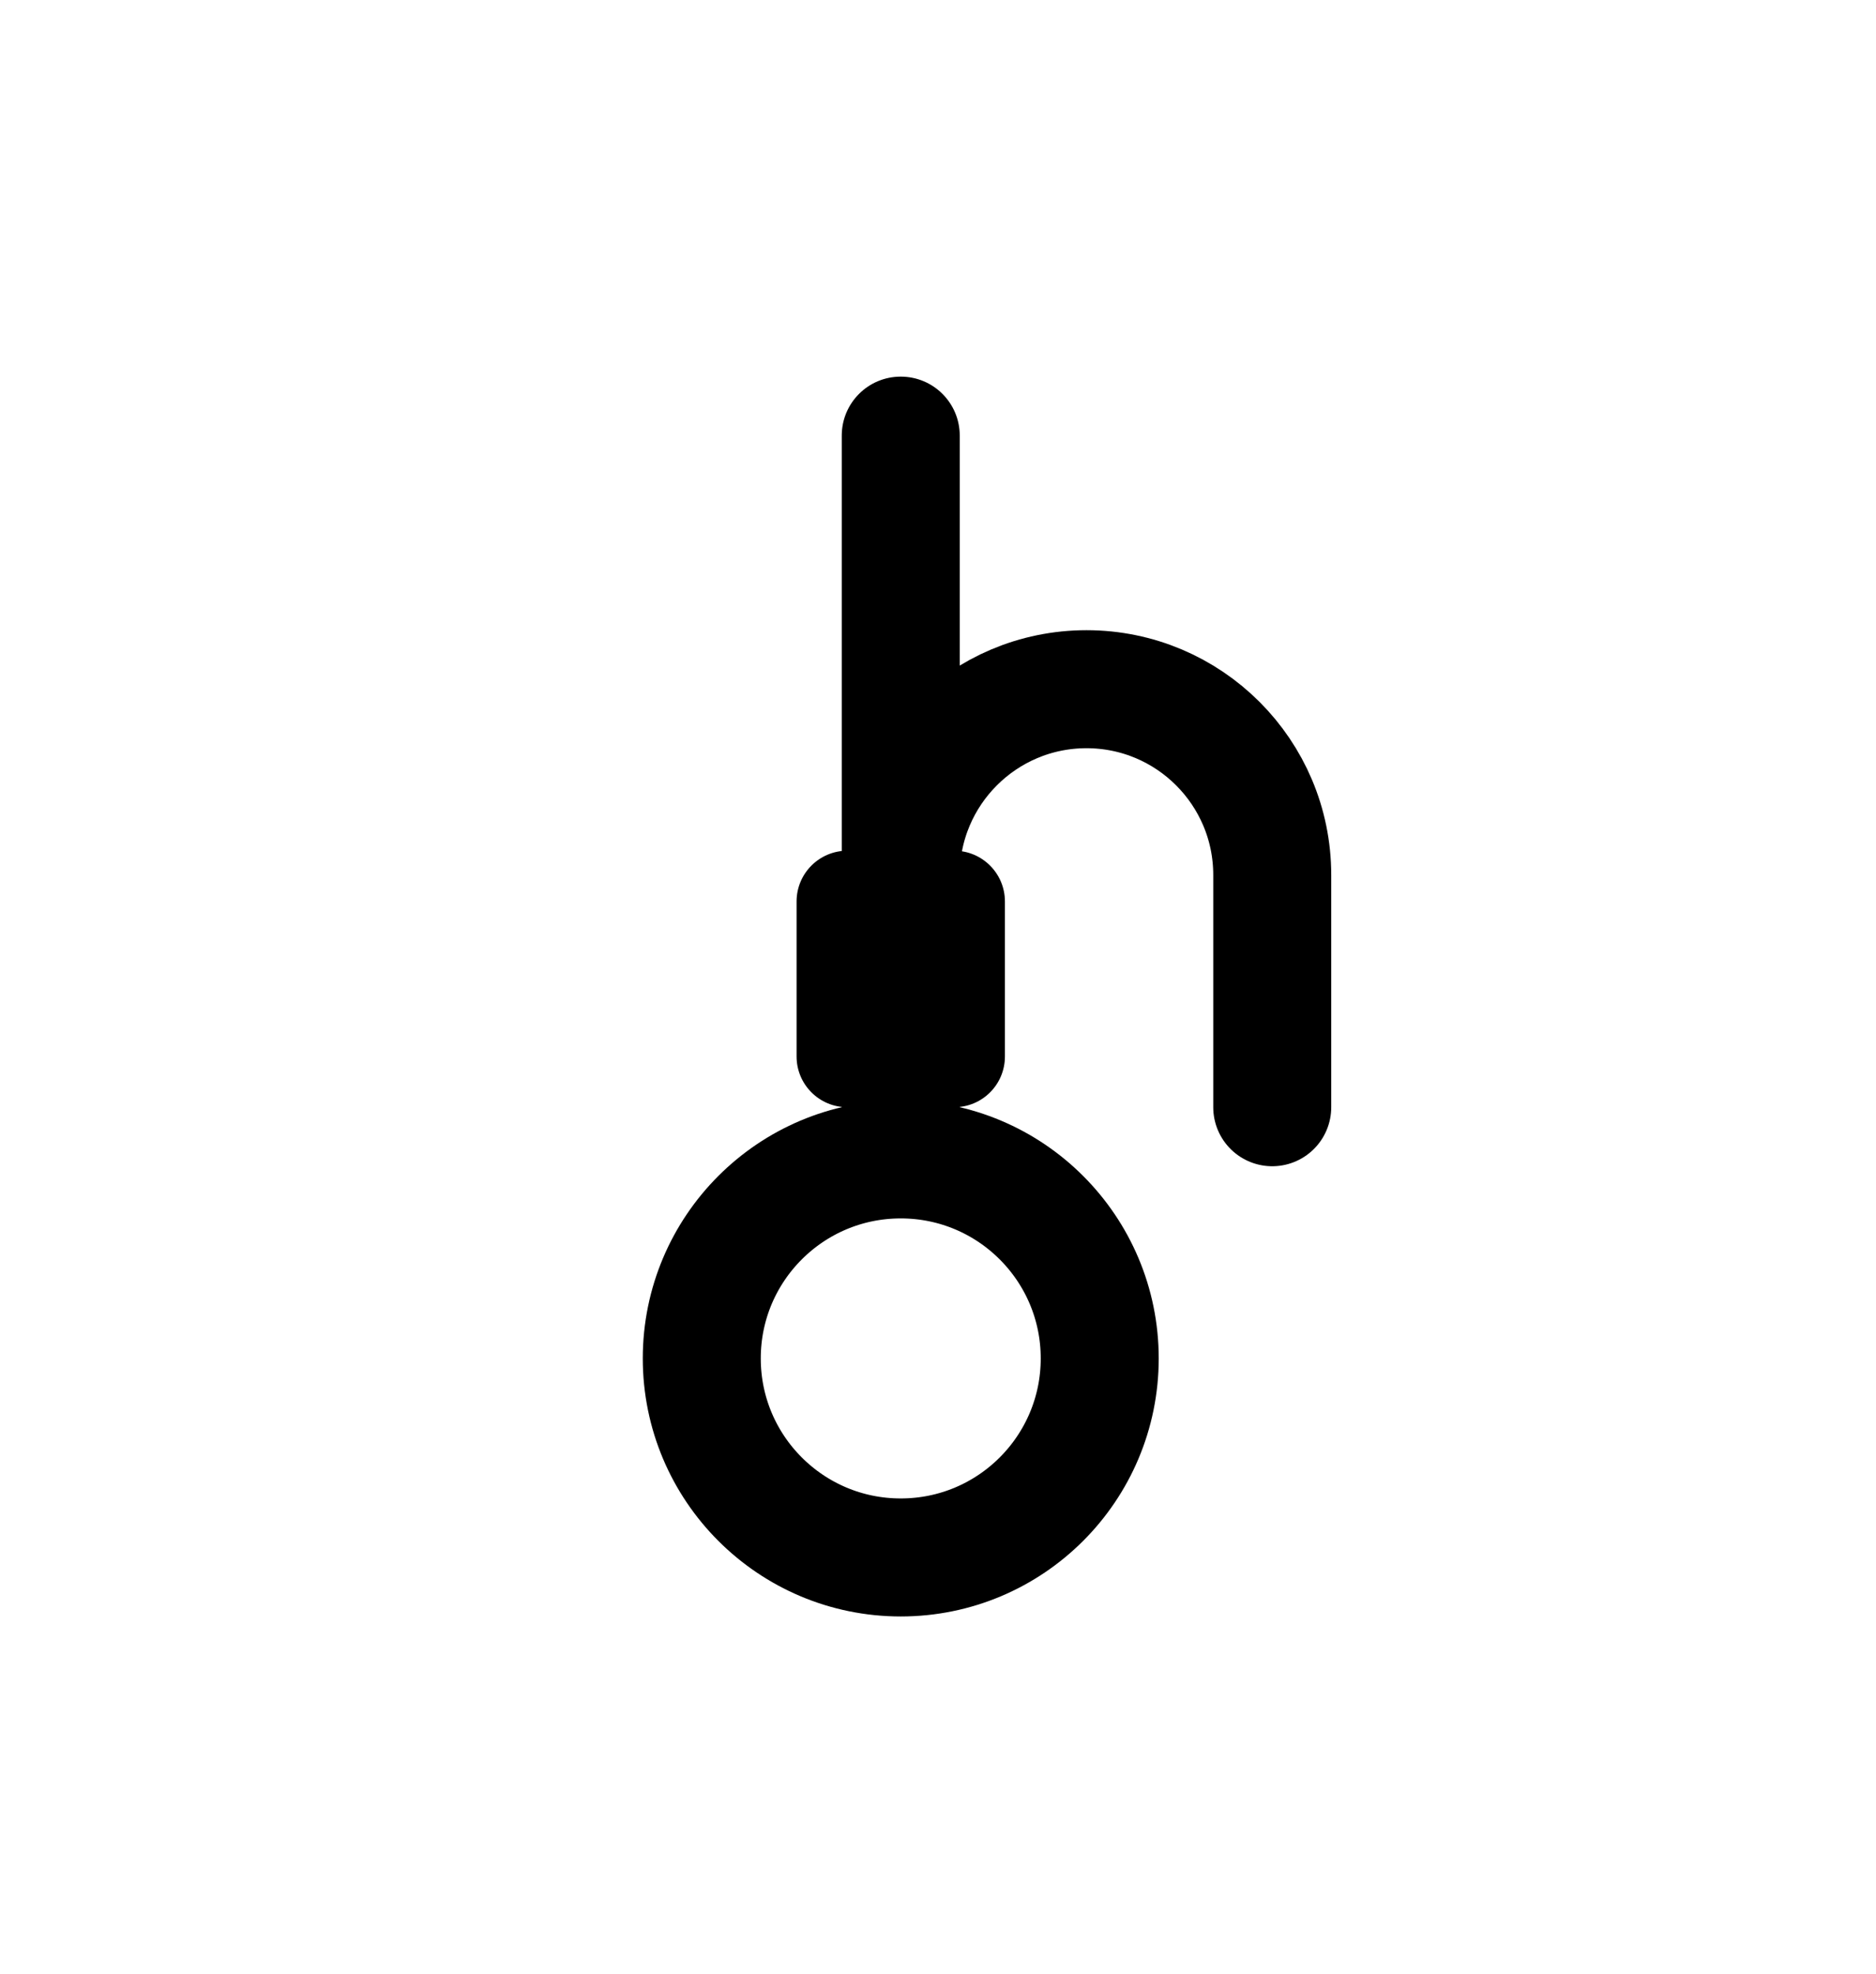 <?xml version="1.0" encoding="utf-8"?>
<!-- Generator: Adobe Illustrator 25.0.1, SVG Export Plug-In . SVG Version: 6.00 Build 0)  -->
<svg version="1.1" id="Layer_1" xmlns="http://www.w3.org/2000/svg" xmlns:xlink="http://www.w3.org/1999/xlink" x="0px" y="0px"
	 viewBox="0 0 222.6 234.21" style="enable-background:new 0 0 222.6 234.21;" xml:space="preserve">
<style type="text/css">
	.st0{fill:none;stroke:#000000;stroke-width:14;stroke-miterlimit:10;}
	.st1{fill:none;stroke:#3C3C3B;stroke-width:14;stroke-miterlimit:10;}
	.st2{fill:none;stroke:#000000;stroke-width:14;stroke-linecap:round;stroke-linejoin:round;stroke-miterlimit:10;}
</style>
<circle class="st0" cx="106.88" cy="161.15" r="23.61"/>
<path d="M113.88,136.22h-14V51.68c0-3.87,3.13-7,7-7h0c3.87,0,7,3.13,7,7V136.22z"/>
<path d="M113.22,131.35h-12.68c-3.33,0-6.02-2.7-6.02-6.02v-18.39c0-3.33,2.7-6.02,6.02-6.02h12.68c3.33,0,6.02,2.7,6.02,6.02v18.39
	C119.24,128.66,116.55,131.35,113.22,131.35z"/>
<path class="st1" d="M175.93,88.32"/>
<path class="st2" d="M106.88,103.8c0-12.17,9.87-22.04,22.04-22.04s22.04,9.87,22.04,22.04v27.55"/>
</svg>
